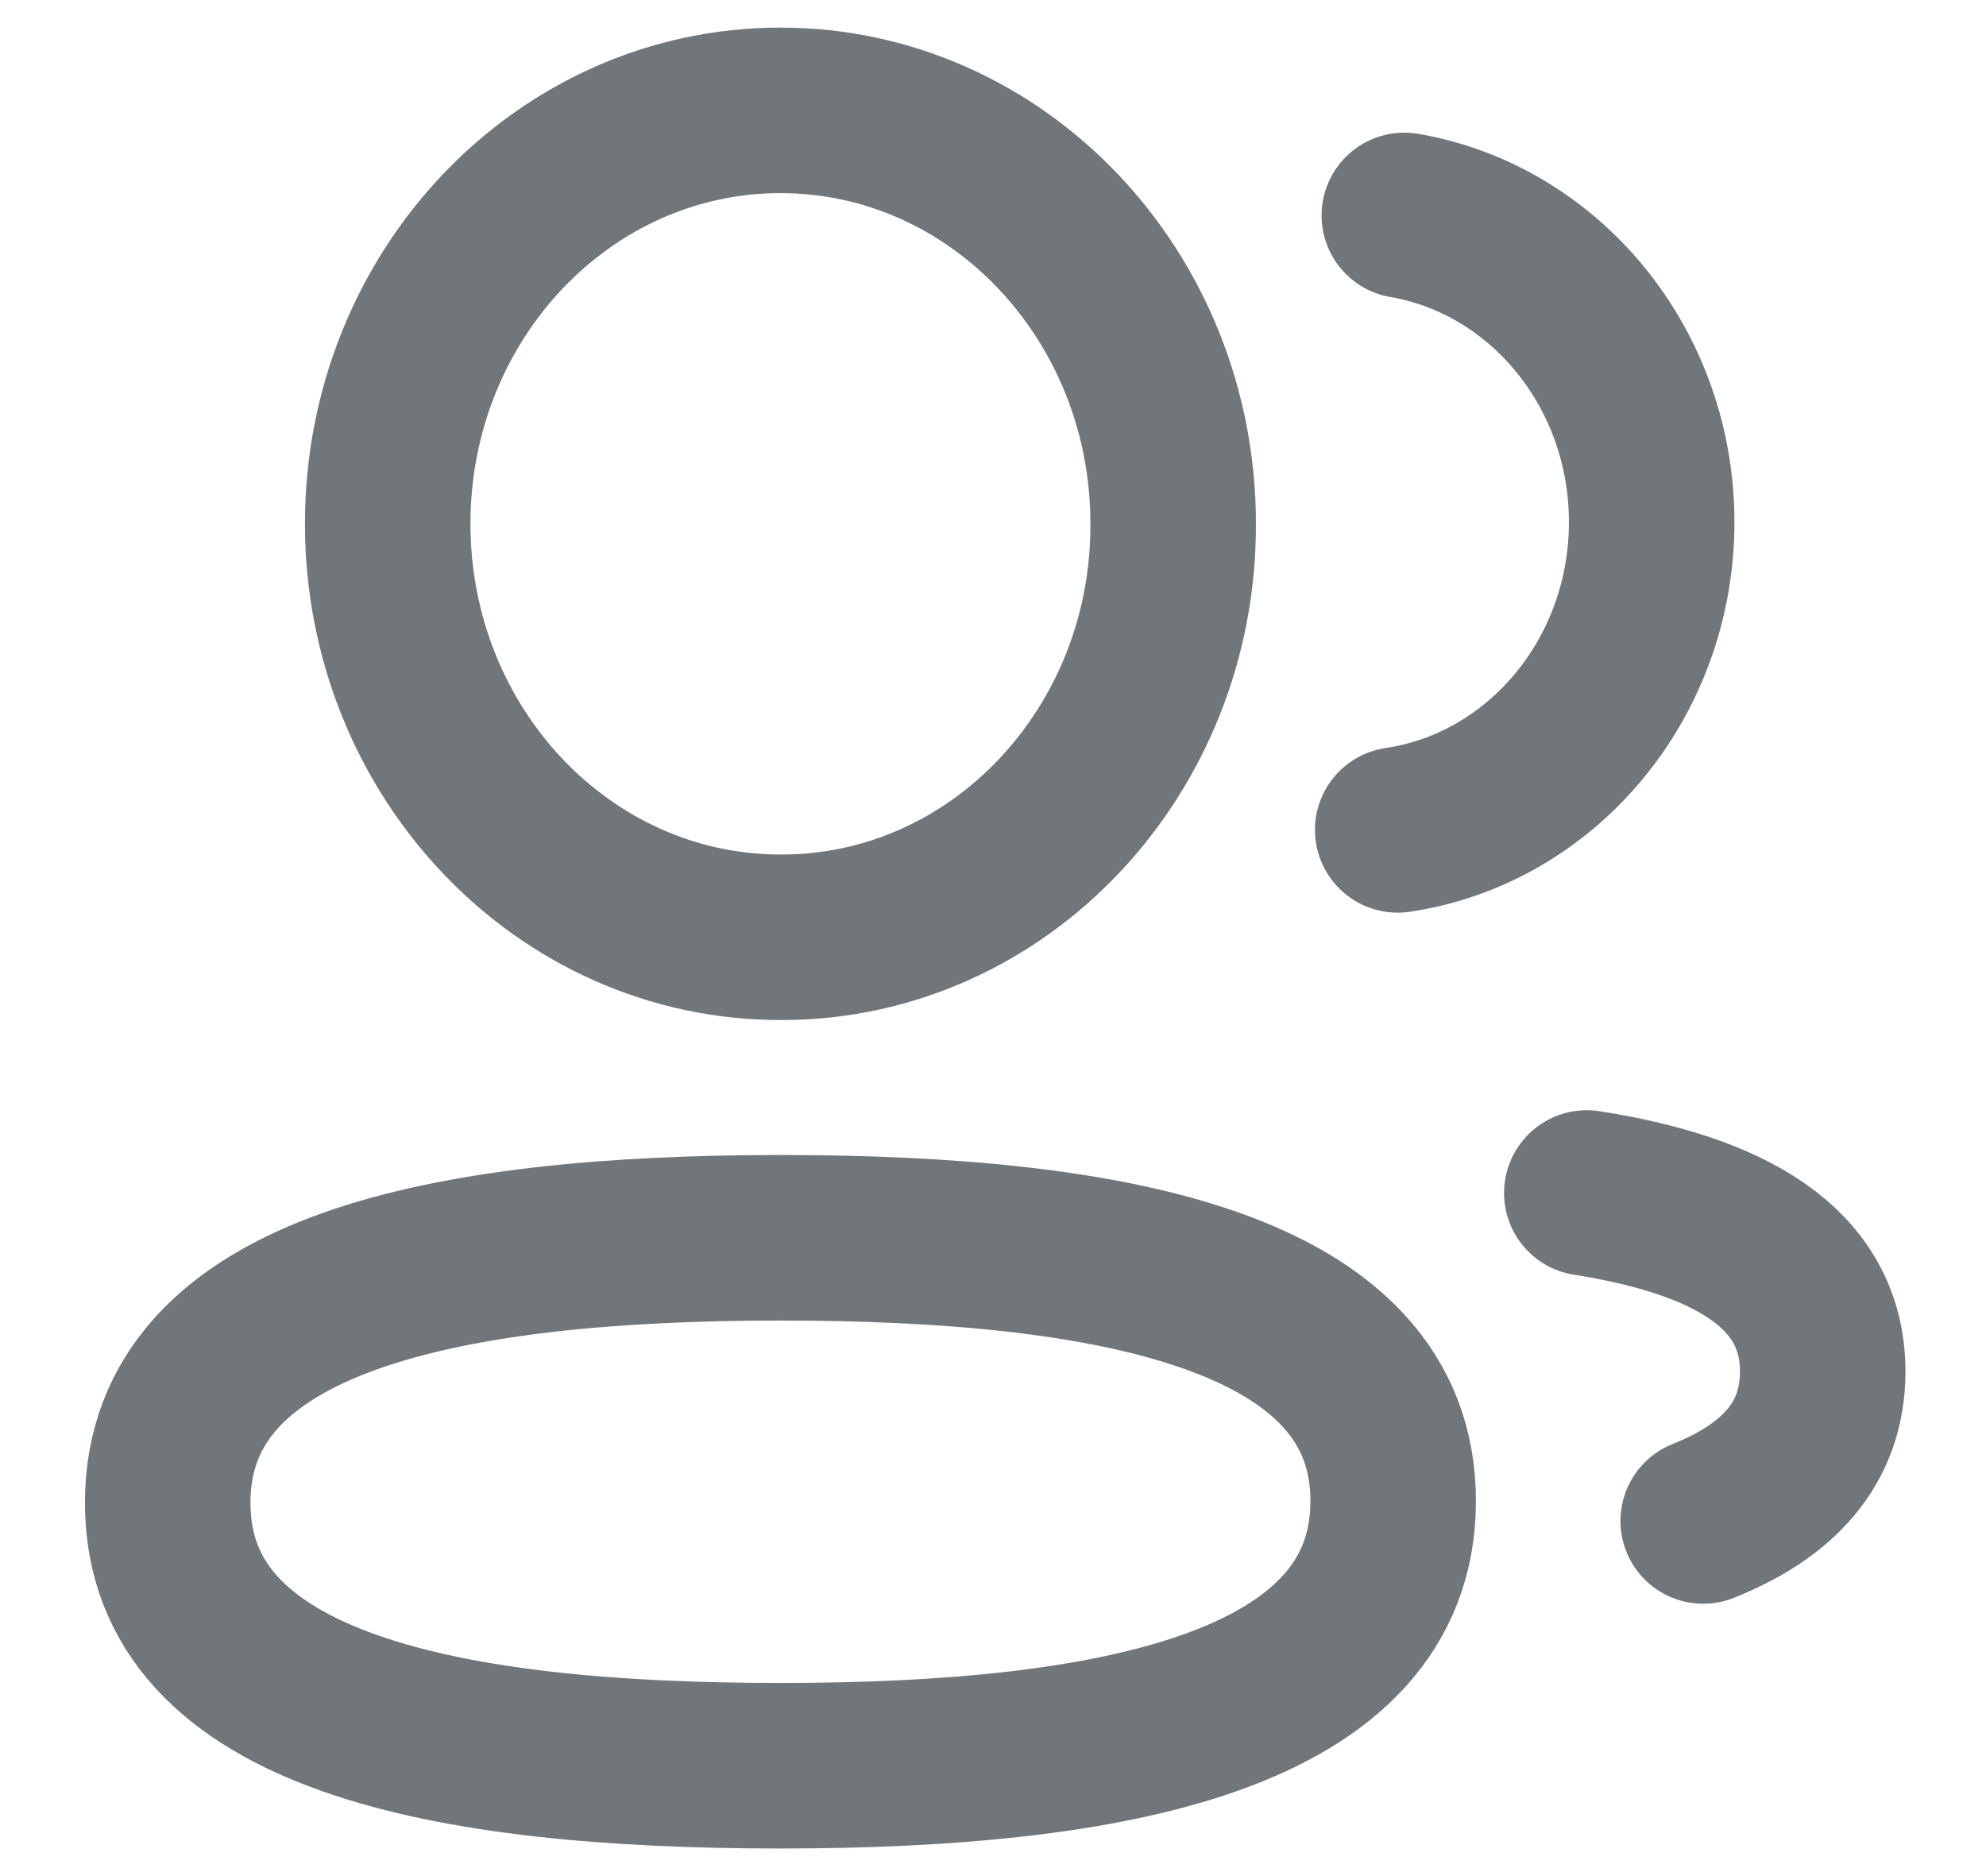<svg width="18" height="17" viewBox="0 0 18 17" fill="none" xmlns="http://www.w3.org/2000/svg">
<path d="M12.668 7.52C13.967 7.328 14.968 6.154 14.97 4.733C14.97 3.333 14 2.171 12.728 1.952M14.382 10.81C15.641 11.008 16.52 11.472 16.52 12.429C16.52 13.088 16.106 13.515 15.437 13.782M7.074 11.216C10.068 11.216 12.627 11.693 12.627 13.601C12.627 15.509 10.085 16 7.074 16C4.078 16 1.52 15.527 1.52 13.618C1.52 11.709 4.061 11.216 7.074 11.216ZM7.074 8.493C5.108 8.493 3.514 6.816 3.514 4.746C3.514 2.677 5.108 1 7.074 1C9.039 1 10.633 2.677 10.633 4.746C10.64 6.808 9.057 8.485 7.099 8.493H7.074Z" stroke="#71767B" stroke-width="1.5" stroke-linecap="round" stroke-linejoin="round"/>
</svg>
